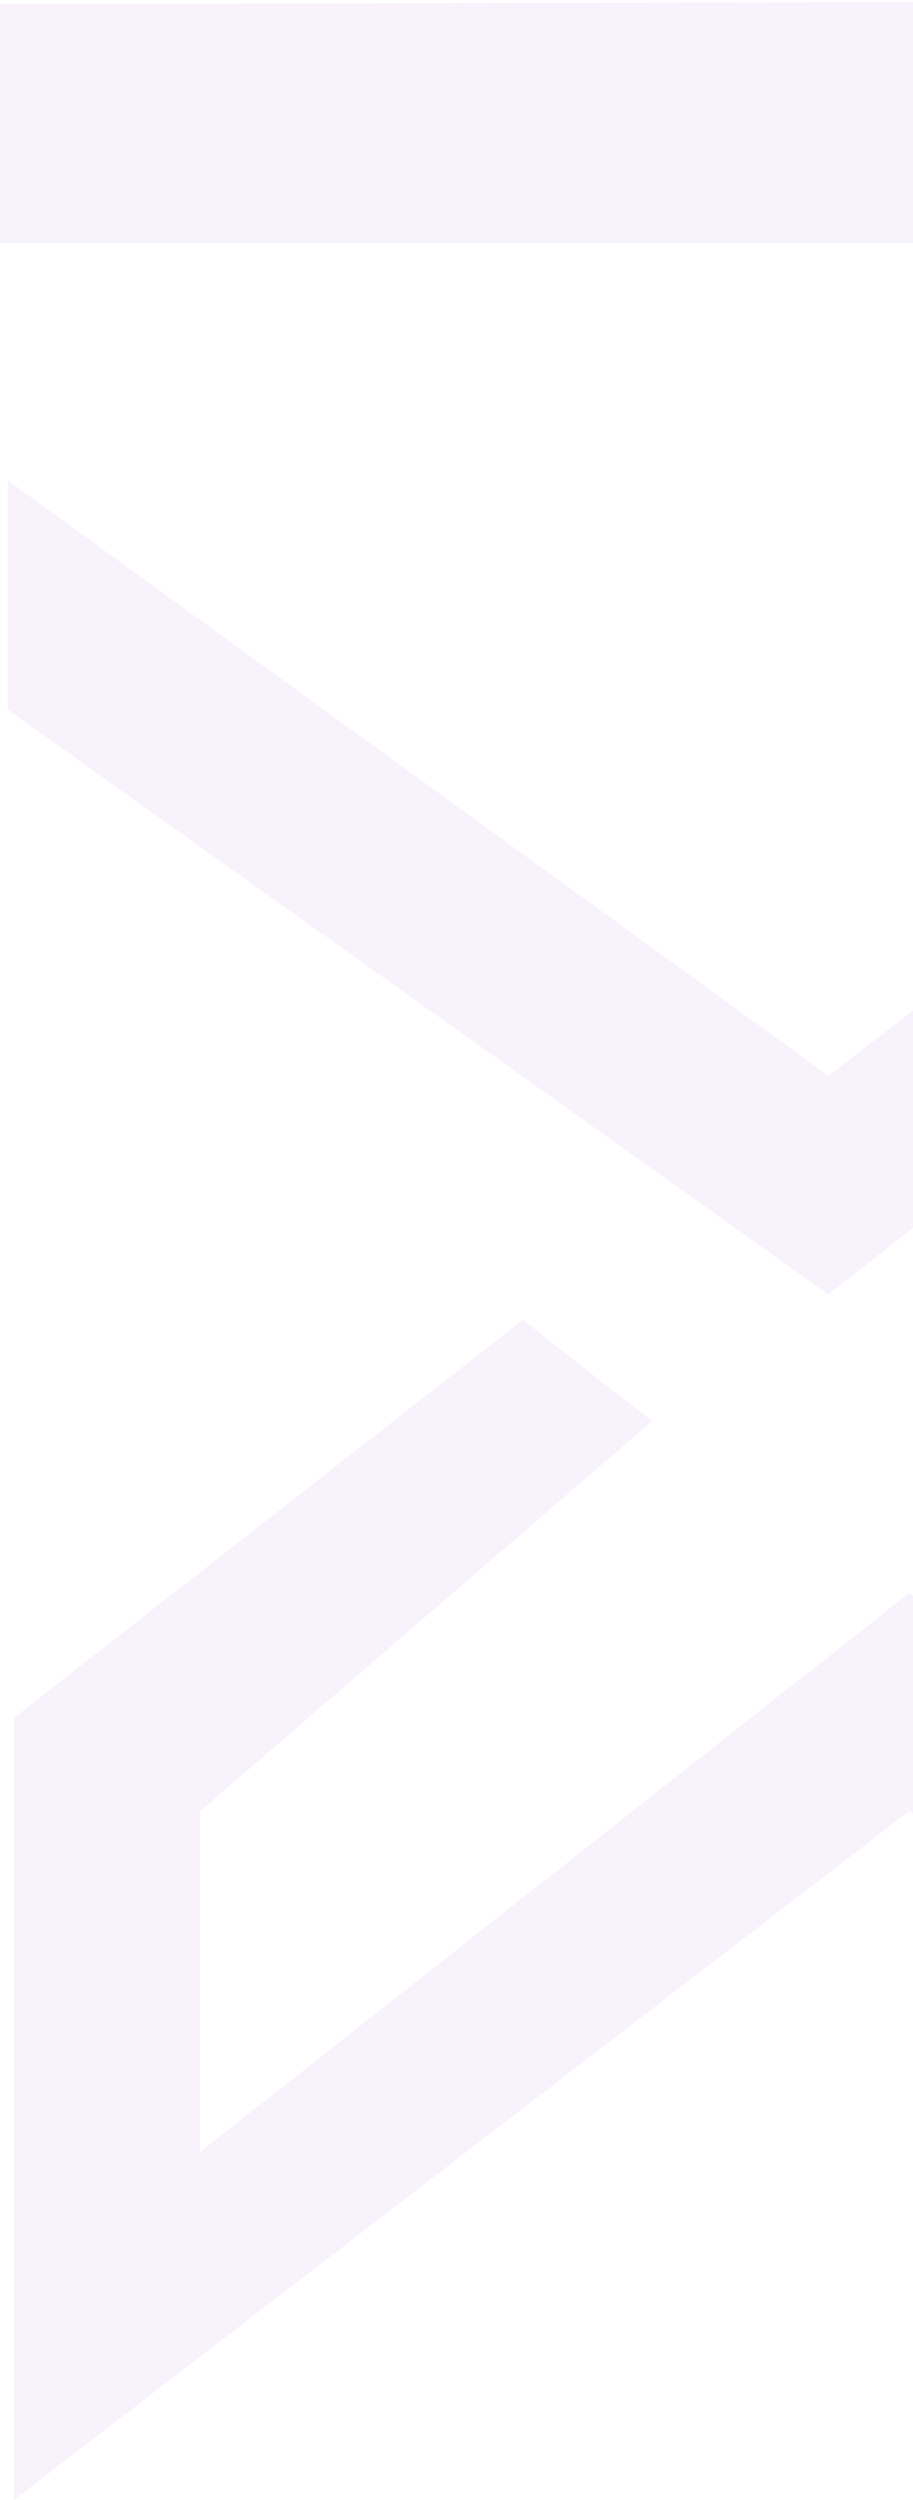 <svg xmlns="http://www.w3.org/2000/svg" xmlns:xlink="http://www.w3.org/1999/xlink" width="171" height="468" viewBox="0 0 171 468"><defs><style>.a{fill:#fff;stroke:#707070;}.b{clip-path:url(#a);}.c{opacity:0.056;}.d{fill:#7f0fd1;}</style><clipPath id="a"><rect class="a" width="171" height="468" transform="translate(1749 6419)"/></clipPath></defs><g transform="translate(-1749 -6419)"><g class="b"><g class="c" transform="translate(660.648 1959)"><g transform="translate(1088.33 4460)"><g transform="translate(1.469 71.939)"><path class="d" d="M17.977,321.991,129.424,168.279,0,0H146.944l74.778,95.672-19.029,24.3L129.424,35H65.4l104.99,133.283L60.925,321.991Z" transform="translate(321.991 0) rotate(90)"/><path class="d" d="M203.022,0,91.977,153.163,220.925,320.84H74.51L0,225.509l18.964-24.22,73.013,84.678h63.788L51.149,153.163,160.221,0Z" transform="translate(321.99 175.136) rotate(90)"/></g><g transform="translate(0 0)"><path class="d" d="M.791,323.461,0,0H45.5V323.461Z" transform="translate(323.461) rotate(90)"/></g></g></g></g></g></svg>